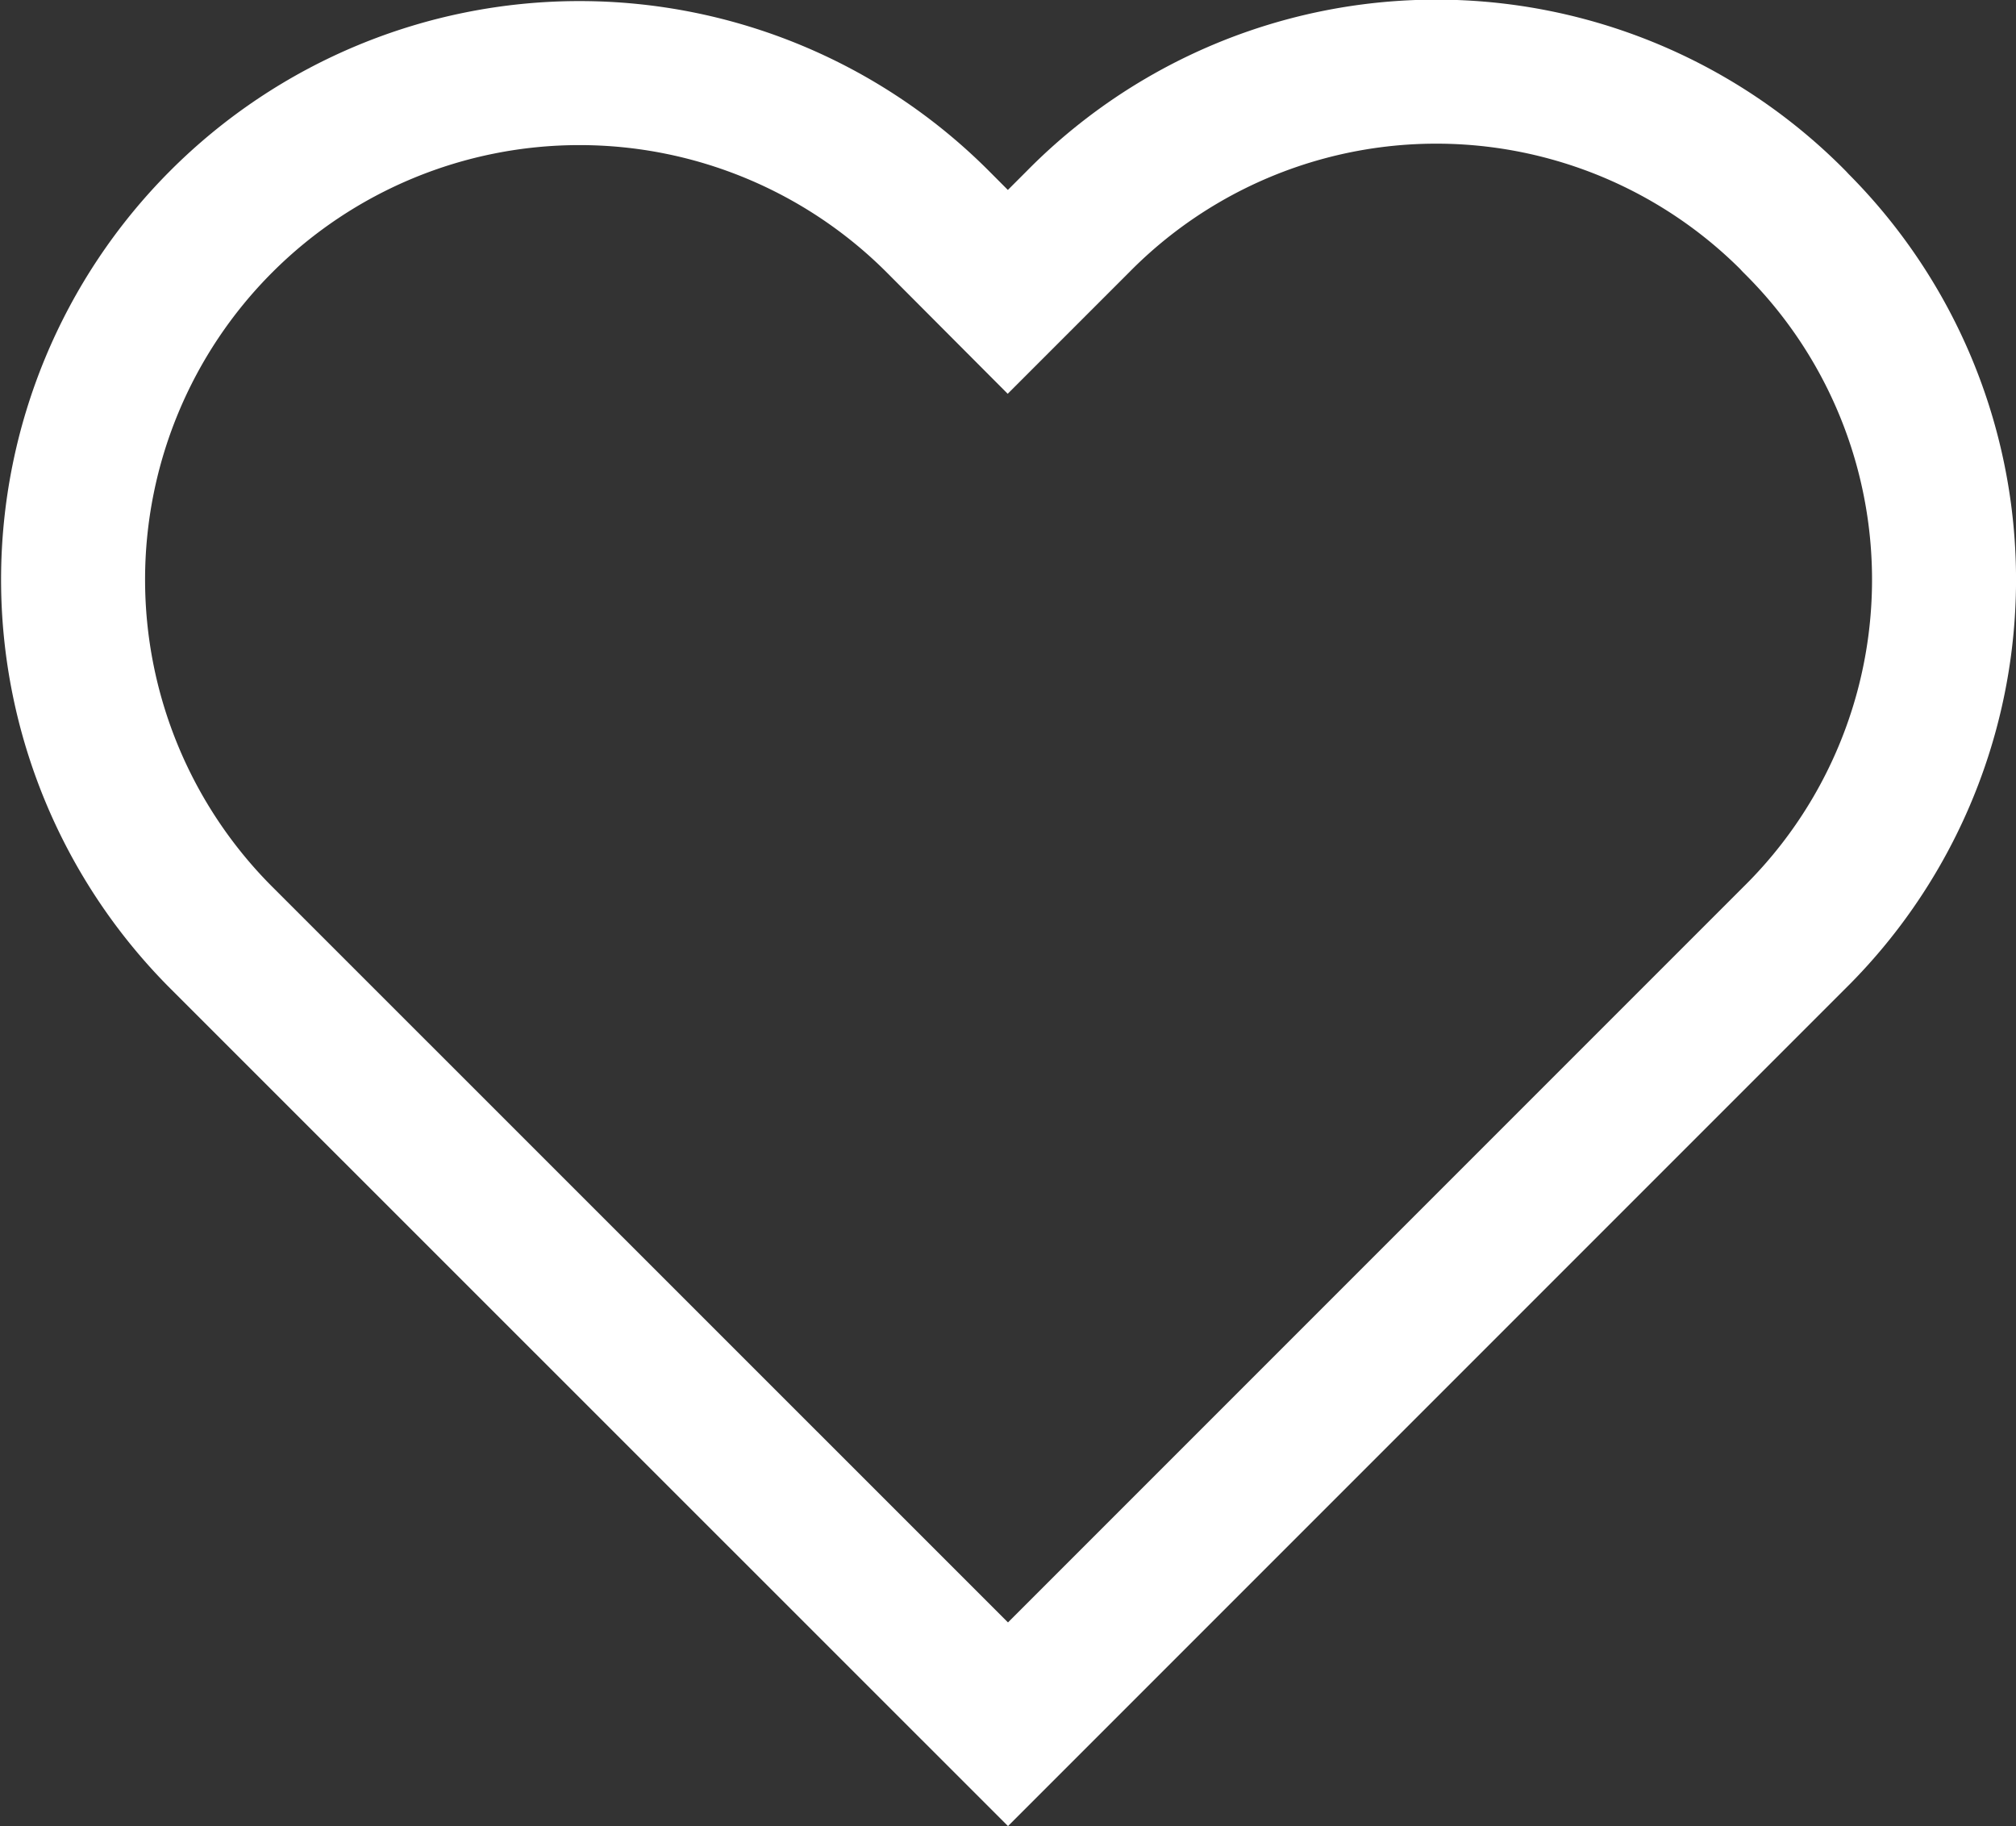 <svg xmlns="http://www.w3.org/2000/svg" width="28" height="25.357" viewBox="0 0 28 25.357"><rect x="0" y="0" width="28" height="25.357" fill="#333333" stroke="none"/><path d="M23.947,2.1A6.986,6.986,0,0,0,14,2.1l-.978.978L12.047,2.1A7.031,7.031,0,0,0,2.1,12.047L13.025,22.969,23.947,12.047a6.986,6.986,0,0,0,0-9.944" transform="translate(0.975 0.975)" fill="none" stroke="#fff" stroke-linecap="round" stroke-width="2" fill-rule="evenodd"/></svg>